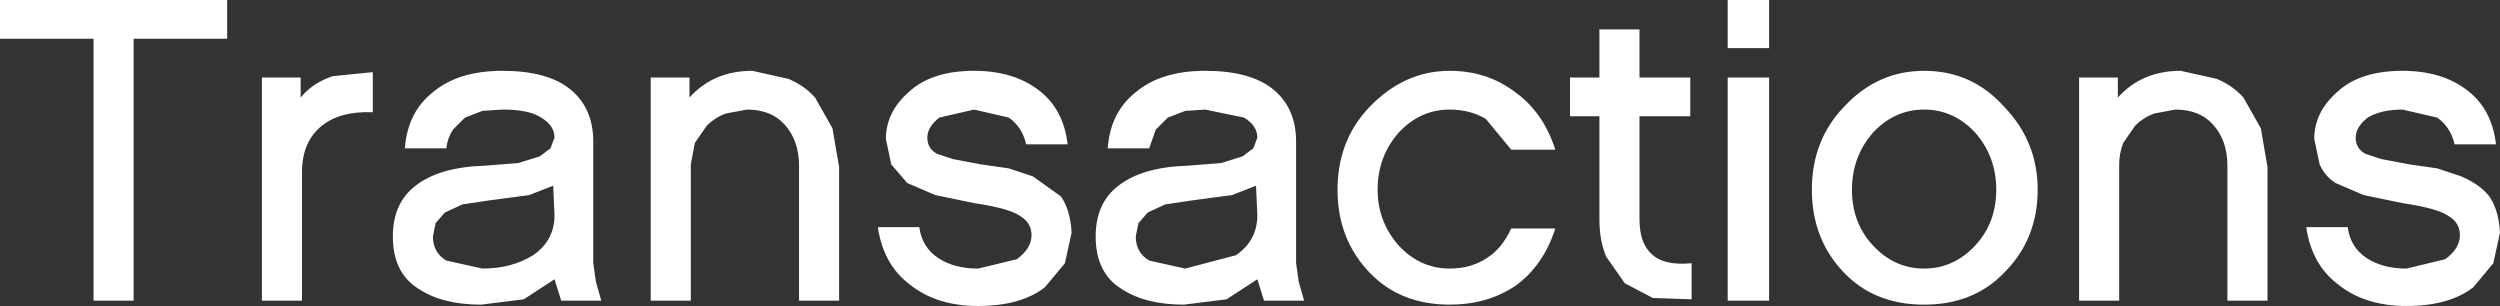 <?xml version="1.0" encoding="UTF-8" standalone="no"?>
<svg xmlns:ffdec="https://www.free-decompiler.com/flash" xmlns:xlink="http://www.w3.org/1999/xlink" ffdec:objectType="shape" height="11.45px" width="93.55px" xmlns="http://www.w3.org/2000/svg">
  <rect width="100%" height="100%" fill="#333333" stroke="none"/>
  <g transform="matrix(1.0, 0.0, 0.0, 1.0, -5.15, -5.55)">
    <path d="M95.3 11.7 L96.35 11.85 97.25 12.15 Q97.95 12.45 98.3 12.9 98.65 13.4 98.7 14.25 L98.45 15.4 97.7 16.3 Q96.8 17.0 95.2 17.0 93.65 17.0 92.65 16.2 91.65 15.45 91.45 14.05 L93.0 14.05 Q93.1 14.8 93.7 15.2 94.3 15.6 95.2 15.6 L96.65 15.25 Q97.2 14.85 97.2 14.35 97.2 13.9 96.8 13.65 96.4 13.35 95.05 13.15 L93.6 12.85 92.55 12.4 Q92.15 12.15 91.95 11.7 L91.75 10.75 Q91.75 9.75 92.6 9.0 93.45 8.2 95.05 8.2 96.55 8.2 97.5 8.95 98.4 9.65 98.55 10.95 L97.0 10.95 Q96.85 10.3 96.35 9.95 L95.05 9.65 Q94.25 9.65 93.75 9.95 93.3 10.3 93.3 10.7 93.3 11.1 93.65 11.3 L94.25 11.5 95.3 11.7 M85.05 10.25 L84.6 10.9 Q84.45 11.3 84.45 11.7 L84.45 16.8 82.95 16.8 82.95 8.45 84.4 8.45 84.4 9.2 Q85.3 8.2 86.75 8.2 L88.1 8.5 Q88.7 8.75 89.1 9.2 L89.75 10.35 90.0 11.8 90.0 16.8 88.5 16.8 88.5 11.75 Q88.5 10.8 87.95 10.2 87.45 9.65 86.55 9.65 L85.75 9.8 Q85.35 9.95 85.05 10.25 M75.25 10.5 Q74.45 11.4 74.45 12.65 74.45 13.9 75.25 14.75 76.05 15.6 77.15 15.6 78.25 15.6 79.05 14.75 79.85 13.9 79.85 12.65 79.85 11.4 79.05 10.5 78.25 9.65 77.15 9.65 76.05 9.65 75.25 10.5 M77.15 8.2 Q78.95 8.2 80.15 9.55 81.4 10.85 81.4 12.65 81.4 14.5 80.15 15.75 79.0 16.95 77.15 16.95 75.3 16.95 74.15 15.75 72.95 14.5 72.95 12.65 72.95 10.8 74.15 9.55 75.4 8.2 77.15 8.2 M71.35 7.35 L69.8 7.35 69.8 5.55 71.35 5.55 71.35 7.35 M63.9 9.9 L63.9 8.45 65.0 8.45 65.0 6.65 66.5 6.65 66.5 8.45 68.4 8.45 68.4 9.9 66.5 9.9 66.5 13.75 Q66.5 14.65 66.95 15.05 67.4 15.5 68.45 15.4 L68.45 16.75 67.0 16.7 65.95 16.15 65.25 15.15 Q65.0 14.55 65.0 13.75 L65.0 9.9 63.9 9.9 M63.35 11.15 L61.7 11.15 60.75 10.0 Q60.15 9.65 59.4 9.65 58.3 9.65 57.5 10.5 56.7 11.4 56.7 12.65 56.7 13.85 57.5 14.75 58.3 15.6 59.4 15.6 60.2 15.6 60.8 15.2 61.35 14.85 61.7 14.1 L63.35 14.1 Q62.9 15.5 61.85 16.25 60.8 16.95 59.4 16.95 57.55 16.95 56.4 15.75 55.2 14.5 55.2 12.65 55.2 10.8 56.4 9.55 57.7 8.2 59.4 8.2 60.8 8.2 61.85 9.0 62.9 9.75 63.35 11.15 M71.35 16.8 L69.8 16.8 69.8 8.45 71.35 8.45 71.35 16.8 M53.65 10.85 L53.65 15.4 53.75 16.1 53.95 16.8 52.45 16.8 52.2 16.0 51.05 16.75 49.45 16.95 Q48.0 16.95 47.1 16.35 46.15 15.75 46.15 14.4 46.15 13.15 47.0 12.5 47.9 11.8 49.6 11.75 L50.85 11.65 51.65 11.4 52.05 11.1 52.2 10.7 Q52.2 10.25 51.7 9.95 L50.25 9.65 49.5 9.7 48.85 9.95 48.4 10.4 48.15 11.1 46.6 11.1 Q46.7 9.75 47.65 9.0 48.6 8.2 50.25 8.2 51.95 8.2 52.8 8.9 53.65 9.6 53.65 10.85 M44.05 8.95 Q44.95 9.65 45.1 10.95 L43.55 10.95 Q43.4 10.3 42.9 9.95 L41.6 9.65 40.3 9.95 Q39.85 10.3 39.85 10.7 39.85 11.1 40.2 11.3 L40.8 11.5 41.85 11.7 42.9 11.85 43.8 12.15 44.85 12.9 Q45.2 13.4 45.25 14.25 L45.0 15.4 44.25 16.3 Q43.35 17.0 41.75 17.0 40.2 17.0 39.2 16.2 38.2 15.45 38.0 14.05 L39.55 14.05 Q39.65 14.8 40.25 15.2 40.85 15.6 41.75 15.6 L43.2 15.25 Q43.75 14.85 43.75 14.35 43.75 13.9 43.35 13.65 42.95 13.35 41.6 13.15 L40.15 12.85 39.1 12.4 38.5 11.7 38.3 10.75 Q38.3 9.75 39.15 9.0 40.0 8.2 41.6 8.2 43.1 8.2 44.05 8.95 M48.1 13.5 L47.75 13.9 47.65 14.4 Q47.65 15.0 48.15 15.3 L49.5 15.6 51.4 15.1 Q52.2 14.55 52.2 13.6 L52.15 12.5 51.25 12.85 49.75 13.05 48.75 13.2 48.1 13.5 M34.65 8.5 Q35.25 8.75 35.65 9.2 L36.3 10.35 36.55 11.8 36.55 16.8 35.05 16.8 35.05 11.75 Q35.05 10.8 34.5 10.2 34.0 9.65 33.1 9.65 L32.3 9.8 Q31.9 9.95 31.6 10.25 L31.15 10.9 31.0 11.7 31.0 16.8 29.5 16.8 29.5 8.45 30.95 8.45 30.95 9.2 Q31.85 8.2 33.3 8.2 L34.65 8.5 M22.1 10.4 Q21.9 10.7 21.85 11.1 L20.3 11.1 Q20.4 9.75 21.35 9.0 22.3 8.2 23.95 8.2 25.65 8.2 26.5 8.9 27.35 9.6 27.35 10.85 L27.35 15.4 27.45 16.1 27.65 16.8 26.15 16.8 25.9 16.0 24.75 16.75 23.15 16.95 Q21.7 16.95 20.8 16.35 19.85 15.75 19.85 14.4 19.85 13.15 20.7 12.5 21.6 11.8 23.3 11.75 L24.55 11.65 25.35 11.4 25.75 11.1 25.9 10.7 Q25.9 10.25 25.4 9.95 24.95 9.65 23.95 9.65 L23.2 9.7 22.55 9.95 22.1 10.4 M25.85 12.5 L24.95 12.85 23.45 13.05 22.45 13.2 21.8 13.5 21.45 13.9 21.35 14.4 Q21.35 15.0 21.85 15.3 L23.2 15.6 Q24.3 15.6 25.1 15.1 25.9 14.55 25.9 13.6 L25.85 12.5 M10.15 7.0 L10.15 16.8 8.65 16.8 8.65 7.0 5.15 7.0 5.15 5.55 13.65 5.55 13.65 7.0 10.15 7.0 M17.6 8.4 L19.1 8.25 19.1 9.75 Q17.9 9.7 17.2 10.25 16.45 10.85 16.45 12.0 L16.45 16.8 14.95 16.8 14.95 8.45 16.4 8.45 16.4 9.2 Q16.85 8.65 17.6 8.4" fill="#ffffff" fill-rule="evenodd" stroke="none"/>
  </g>
</svg>

